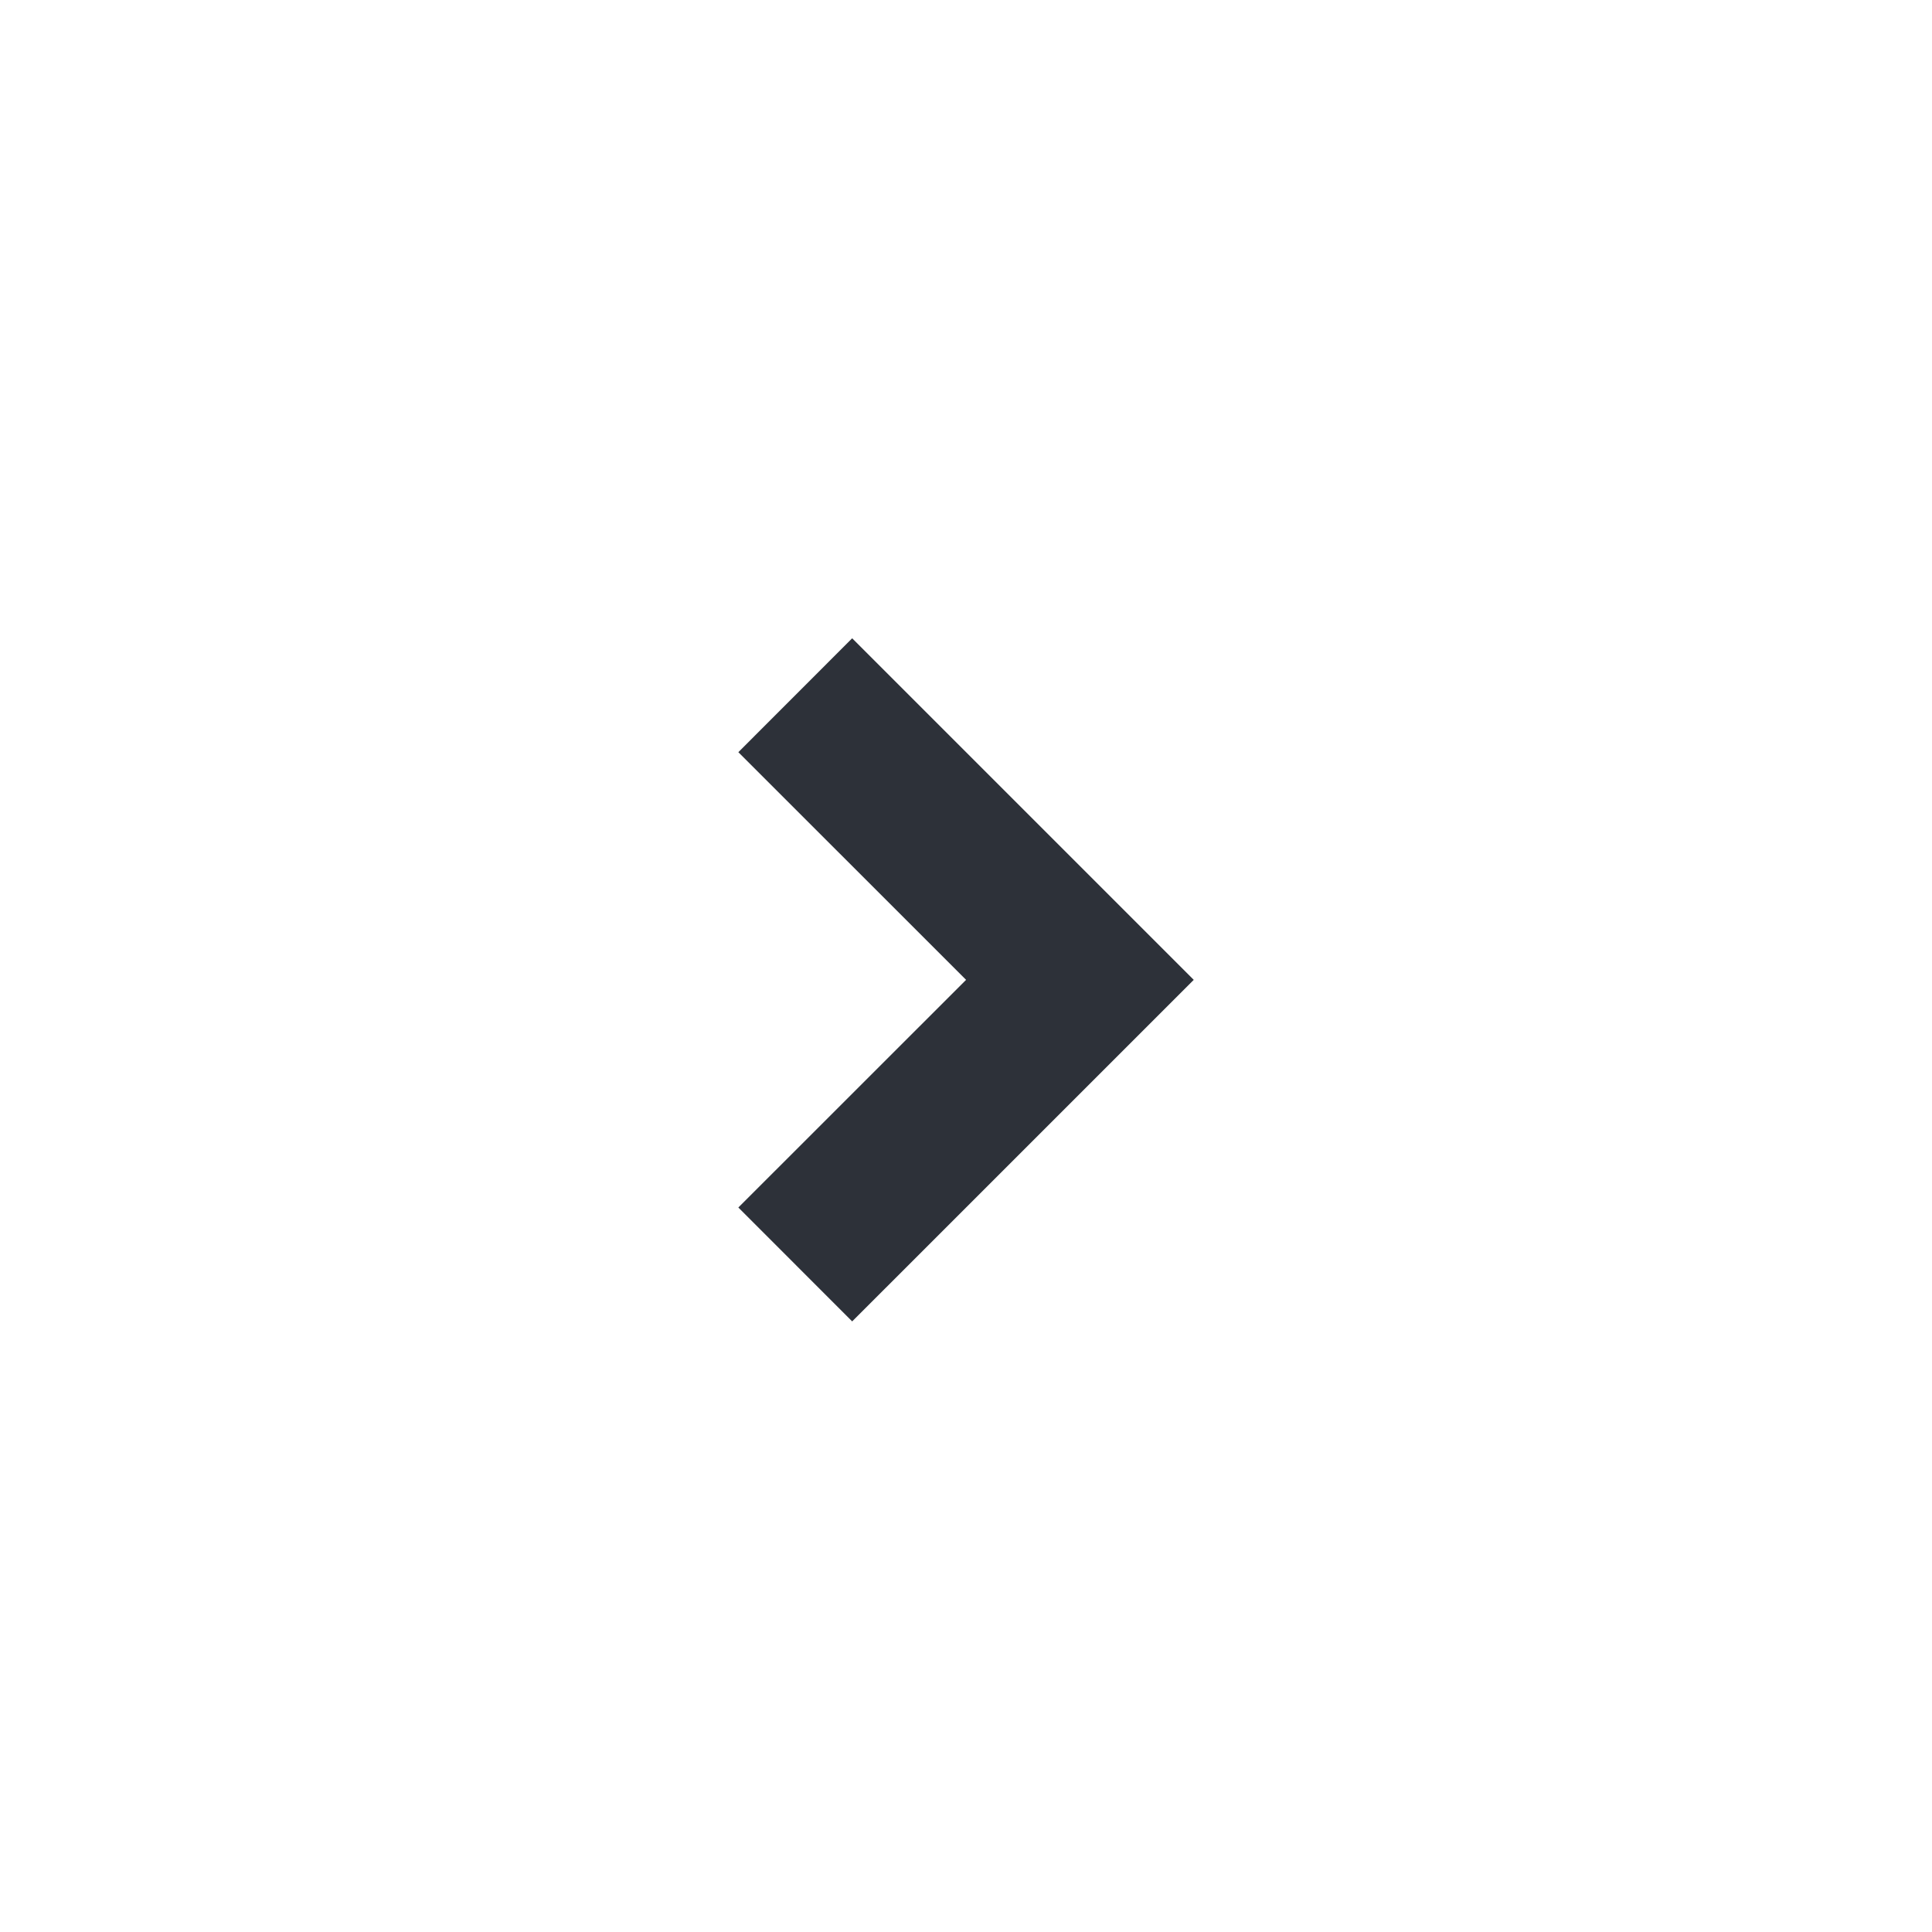 <svg width="24" height="24" viewBox="0 0 24 24" fill="none" xmlns="http://www.w3.org/2000/svg">
<path d="M14.829 12.172L10.586 16.415L9.172 15L12.001 12.172L9.172 9.344L10.586 7.929L14.829 12.172Z" fill="#2D3139"/>
</svg>
